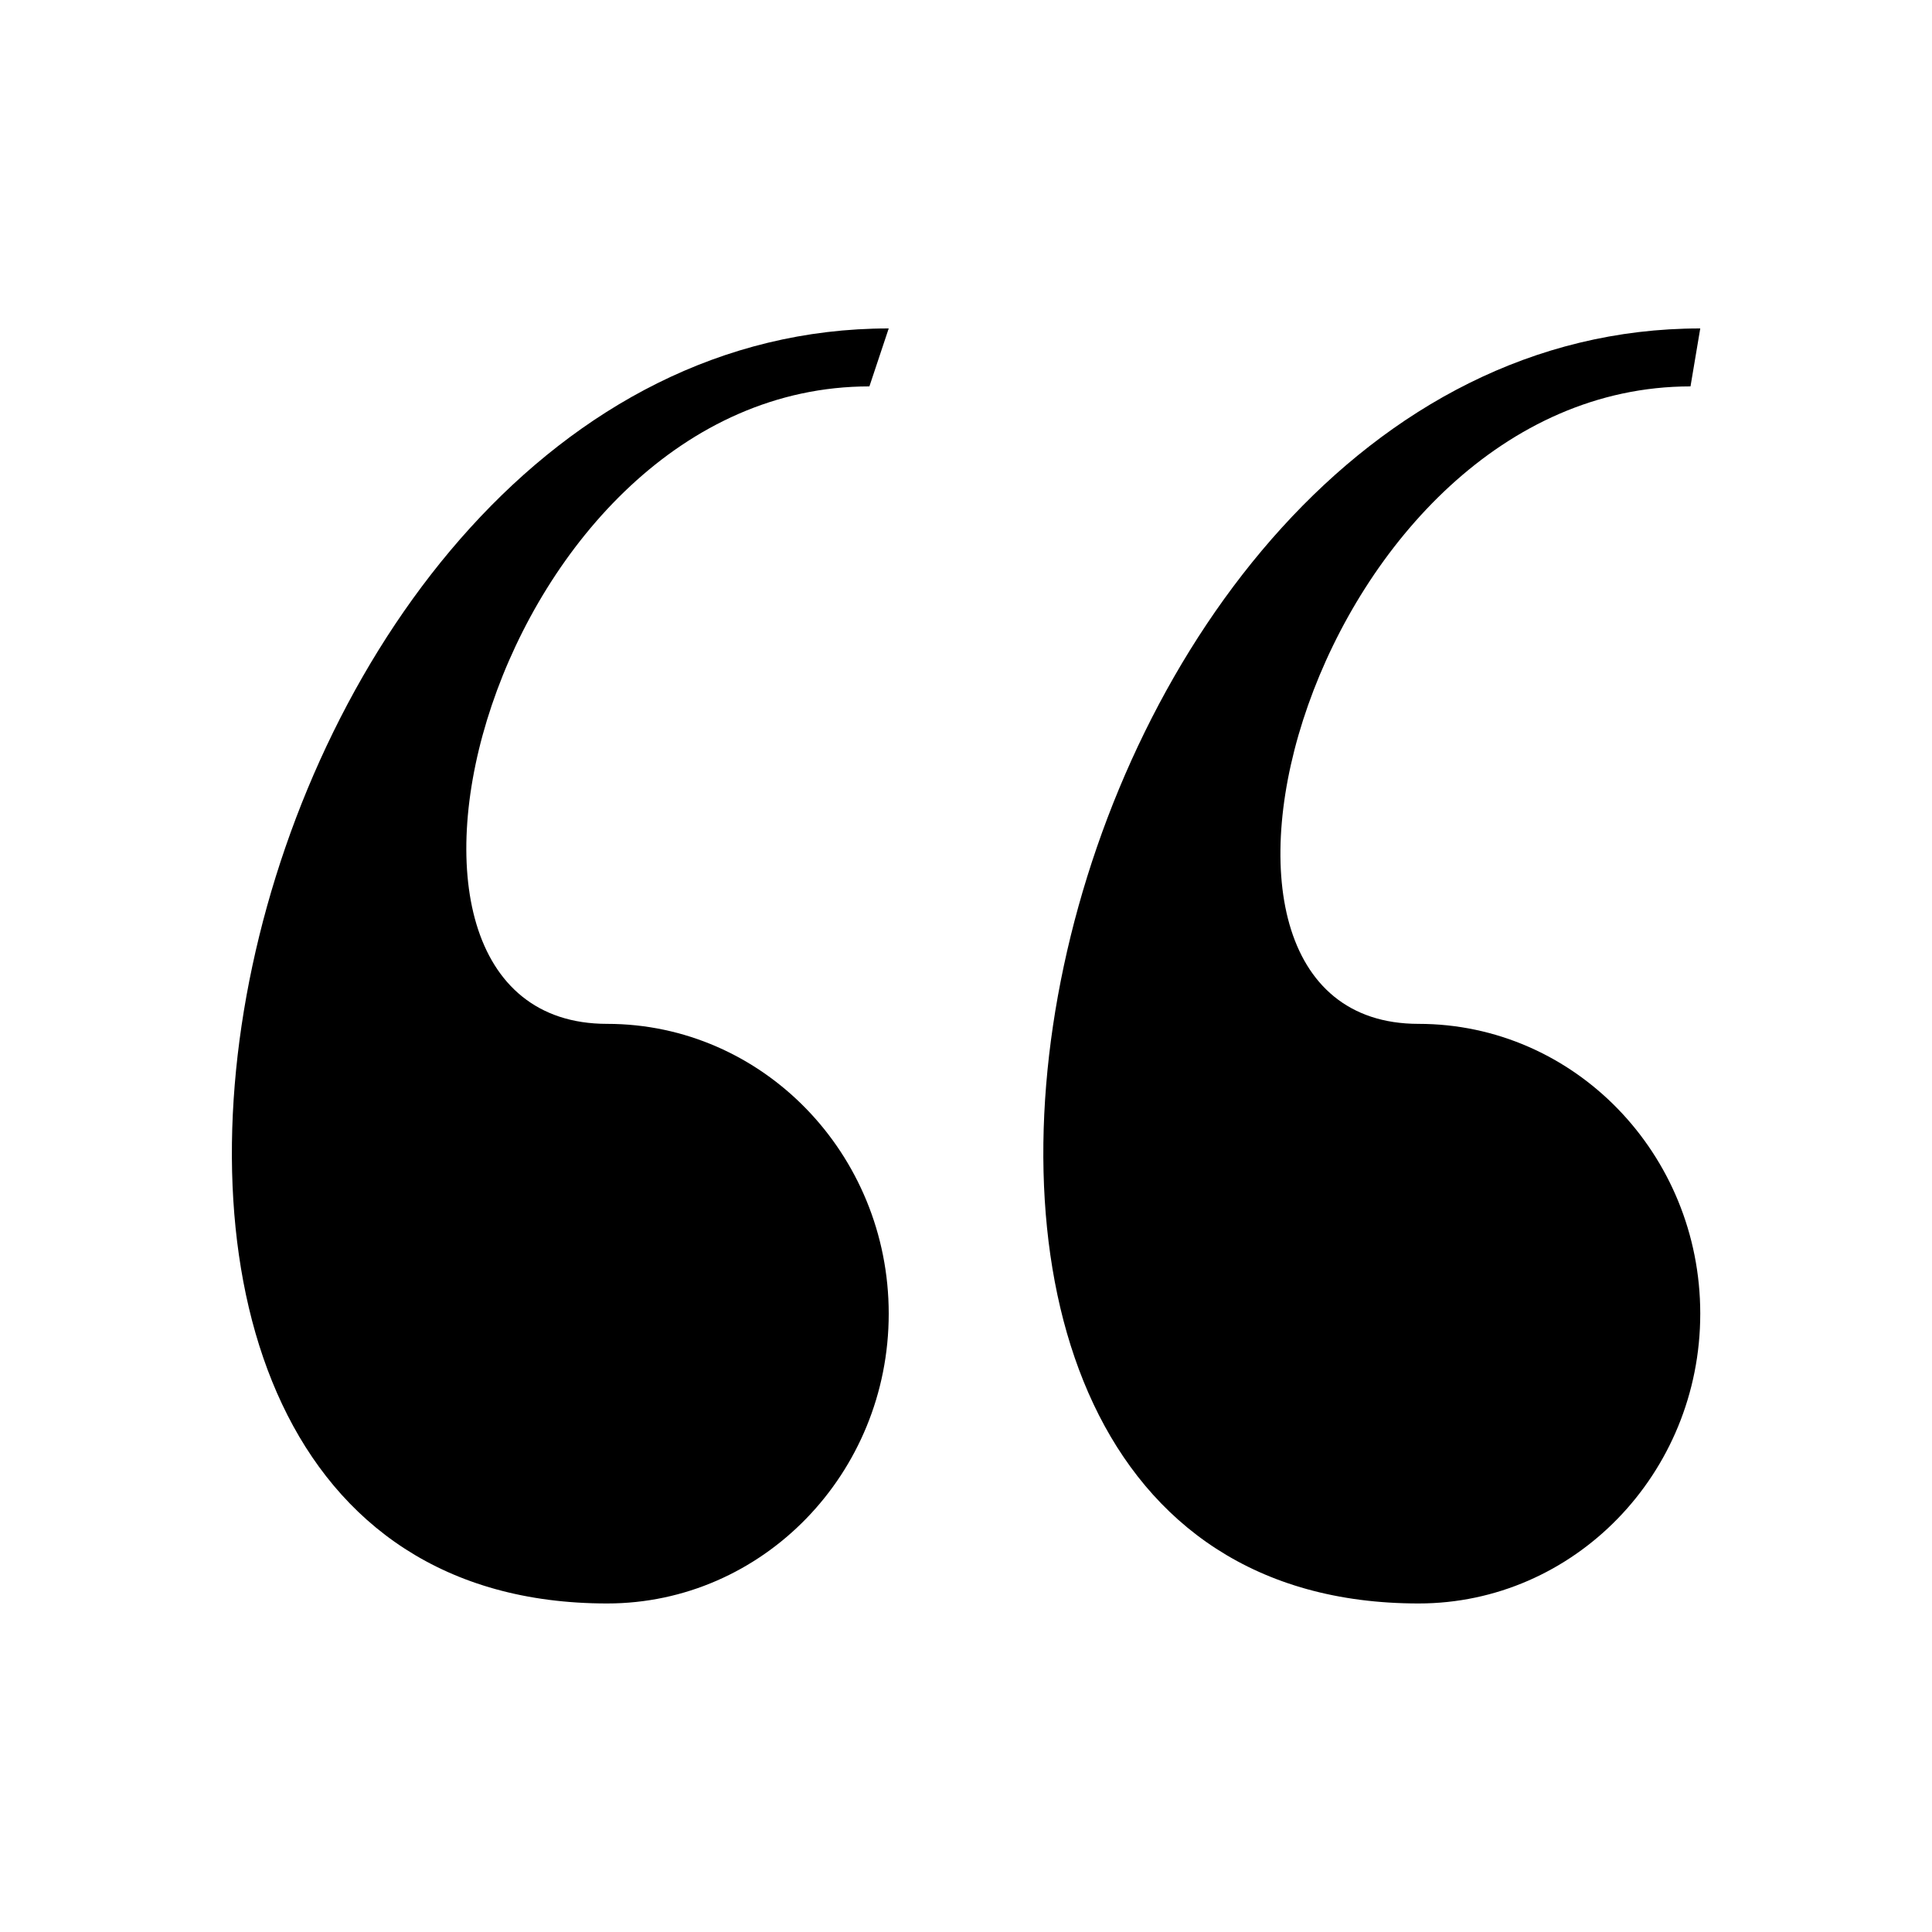 <svg width="20" height="20" viewBox="0 0 20 20" fill="none" xmlns="http://www.w3.org/2000/svg">
<path d="M14.685 16.599C16.295 16.599 17.601 15.256 17.601 13.599C17.601 11.943 16.295 10.599 14.685 10.599C11.77 10.599 13.612 4 17.5 4L17.601 3.4C10.662 3.399 7.943 16.599 14.685 16.599ZM6.285 16.599C7.894 16.599 9.2 15.256 9.2 13.599C9.2 11.943 7.894 10.599 6.285 10.599C3.369 10.599 5.112 4 9 4L9.2 3.4C2.262 3.399 -0.457 16.599 6.285 16.599Z" fill="black"/>
</svg>
